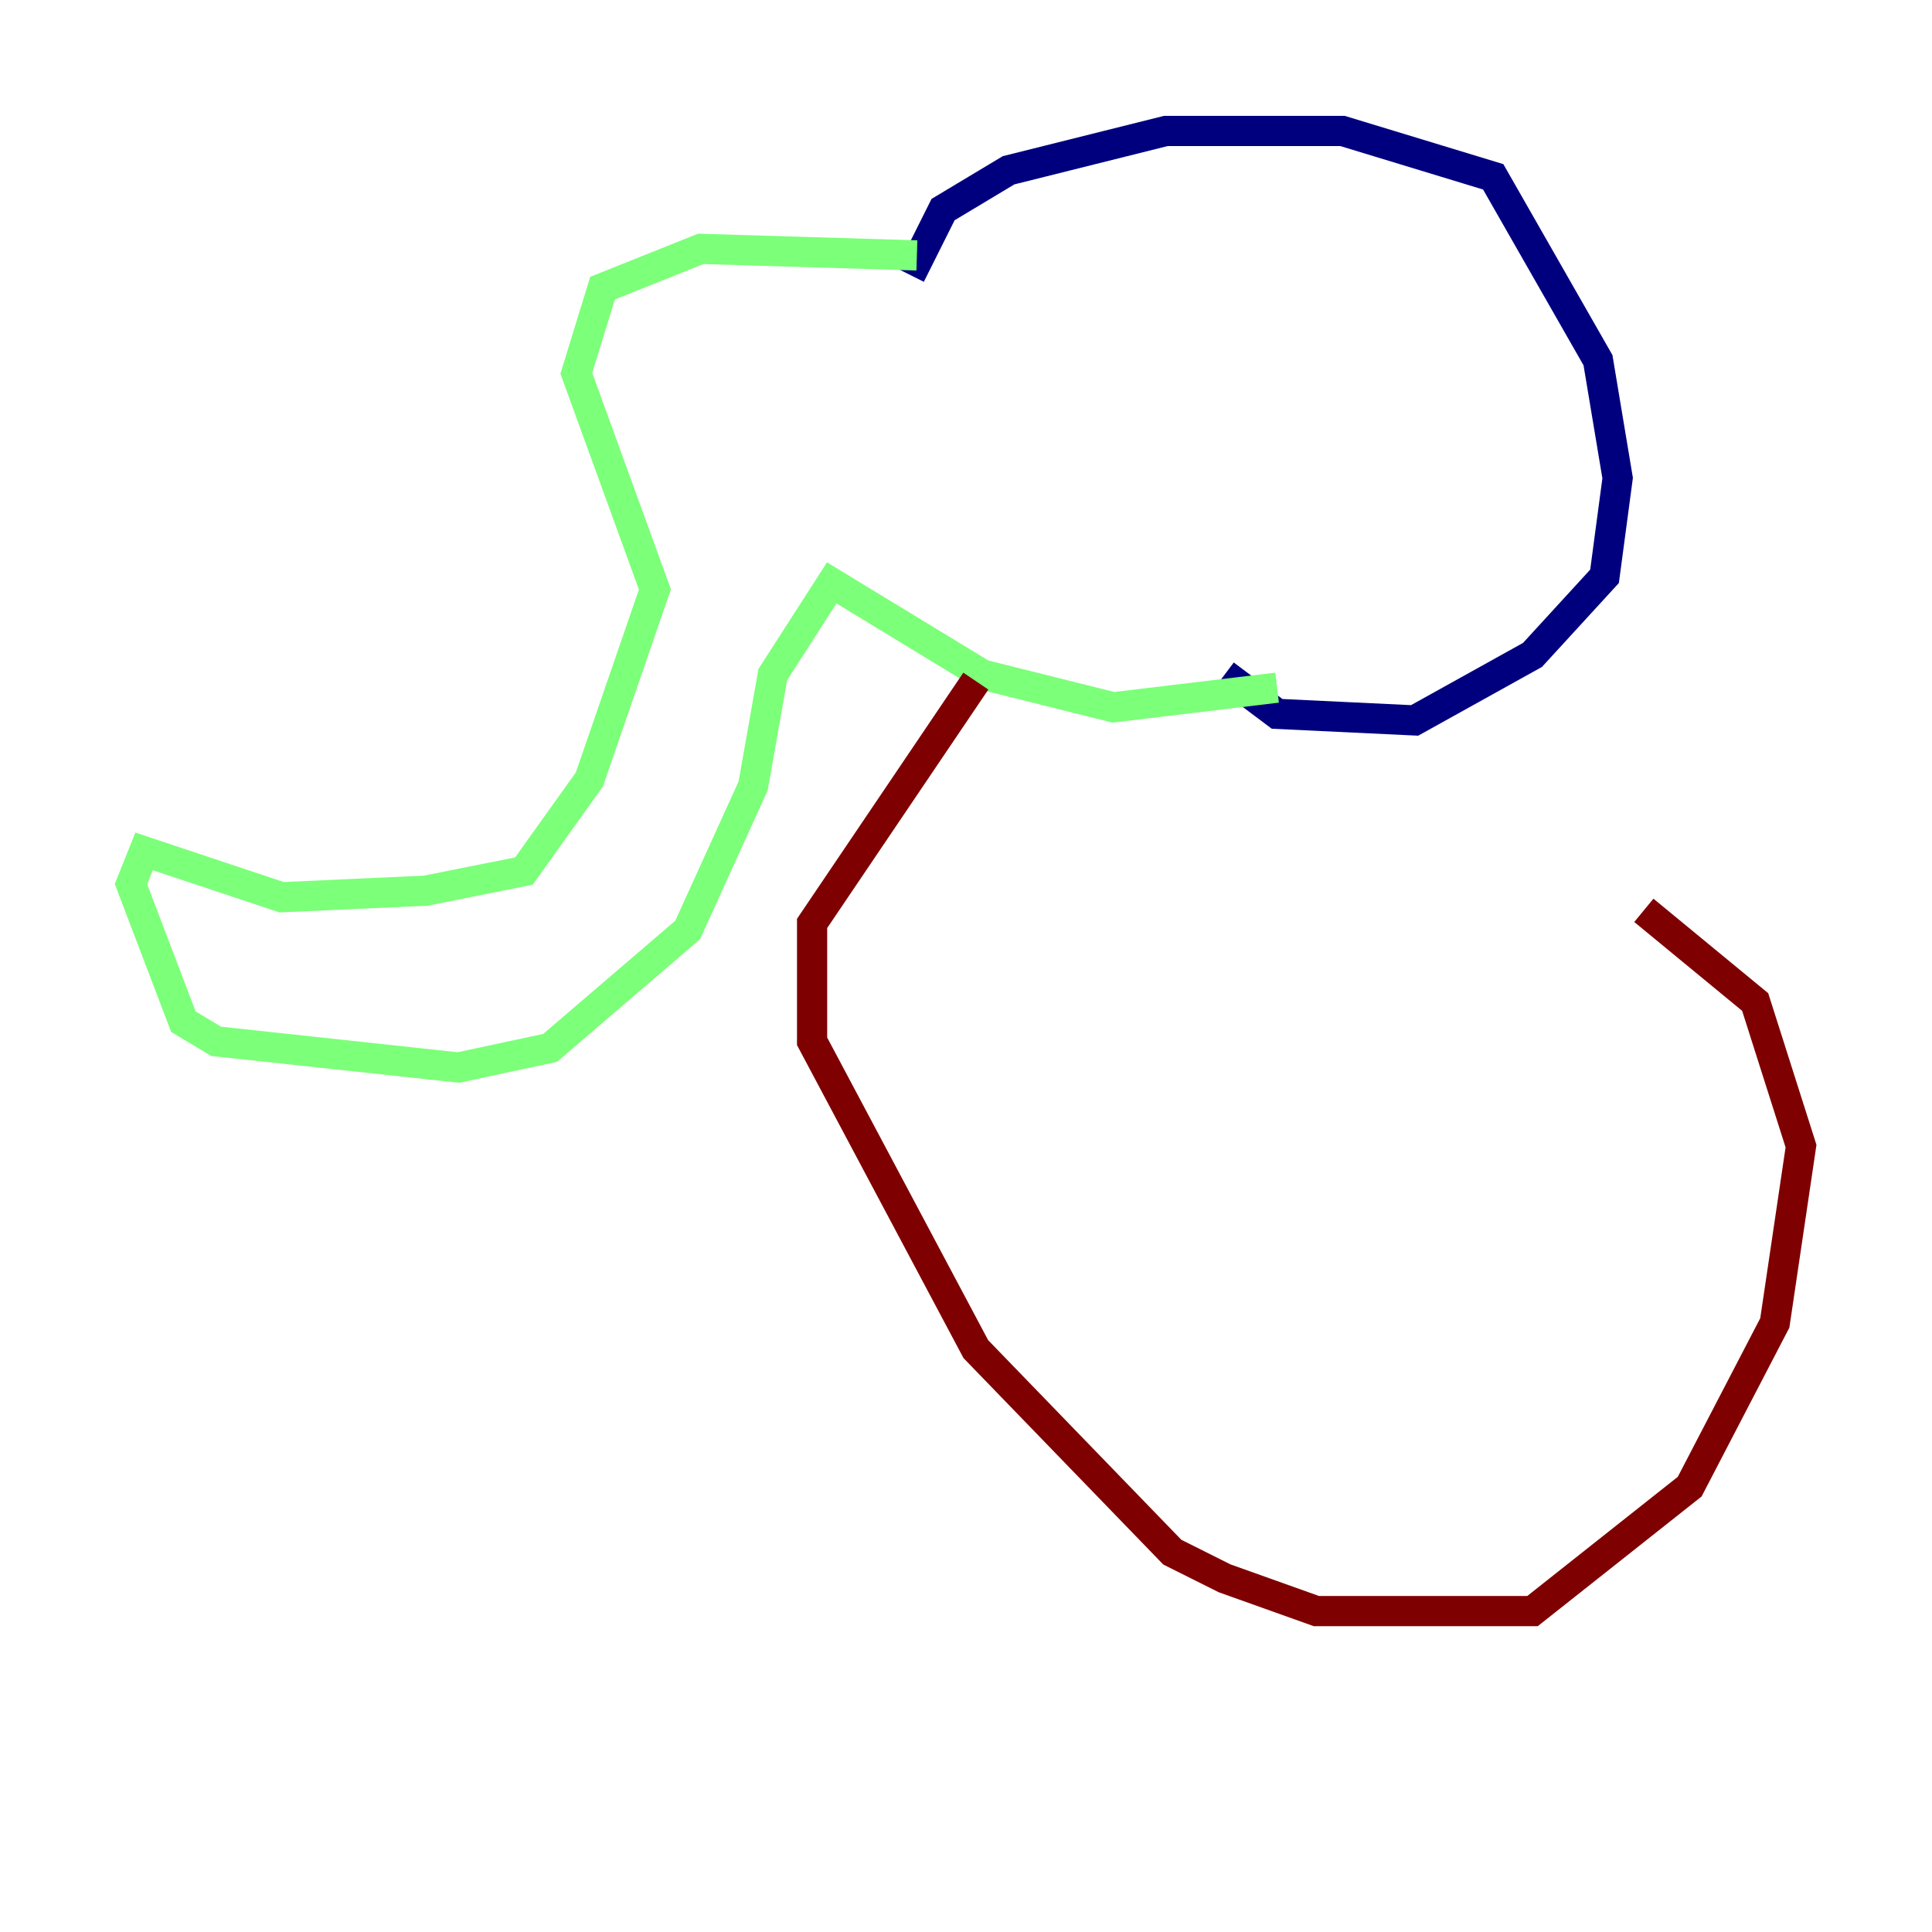 <?xml version="1.0" encoding="utf-8" ?>
<svg baseProfile="tiny" height="128" version="1.2" viewBox="0,0,128,128" width="128" xmlns="http://www.w3.org/2000/svg" xmlns:ev="http://www.w3.org/2001/xml-events" xmlns:xlink="http://www.w3.org/1999/xlink"><defs /><polyline fill="none" points="60.312,18.224 62.481,13.885 66.82,11.281 77.234,8.678 88.949,8.678 98.929,11.715 105.871,23.864 107.173,31.675 106.305,38.183 101.532,43.39 93.722,47.729 84.61,47.295 81.139,44.691" stroke="#00007f" stroke-width="2" /><polyline fill="none" points="60.746,16.922 46.427,16.488 39.919,19.091 38.183,24.732 43.39,39.051 39.051,51.634 34.712,57.709 28.203,59.01 18.658,59.444 9.546,56.407 8.678,58.576 12.149,67.688 14.319,68.99 30.373,70.725 36.447,69.424 45.559,61.614 49.898,52.068 51.2,44.691 55.105,38.617 65.085,44.691 73.763,46.861 84.61,45.559" stroke="#7cff79" stroke-width="2" /><polyline fill="none" points="64.651,45.125 53.803,61.18 53.803,68.99 64.651,89.383 77.668,102.834 81.139,104.57 87.214,106.739 101.532,106.739 111.946,98.495 117.586,87.647 119.322,75.932 116.285,66.386 108.909,60.312" stroke="#7f0000" stroke-width="2" /></svg>